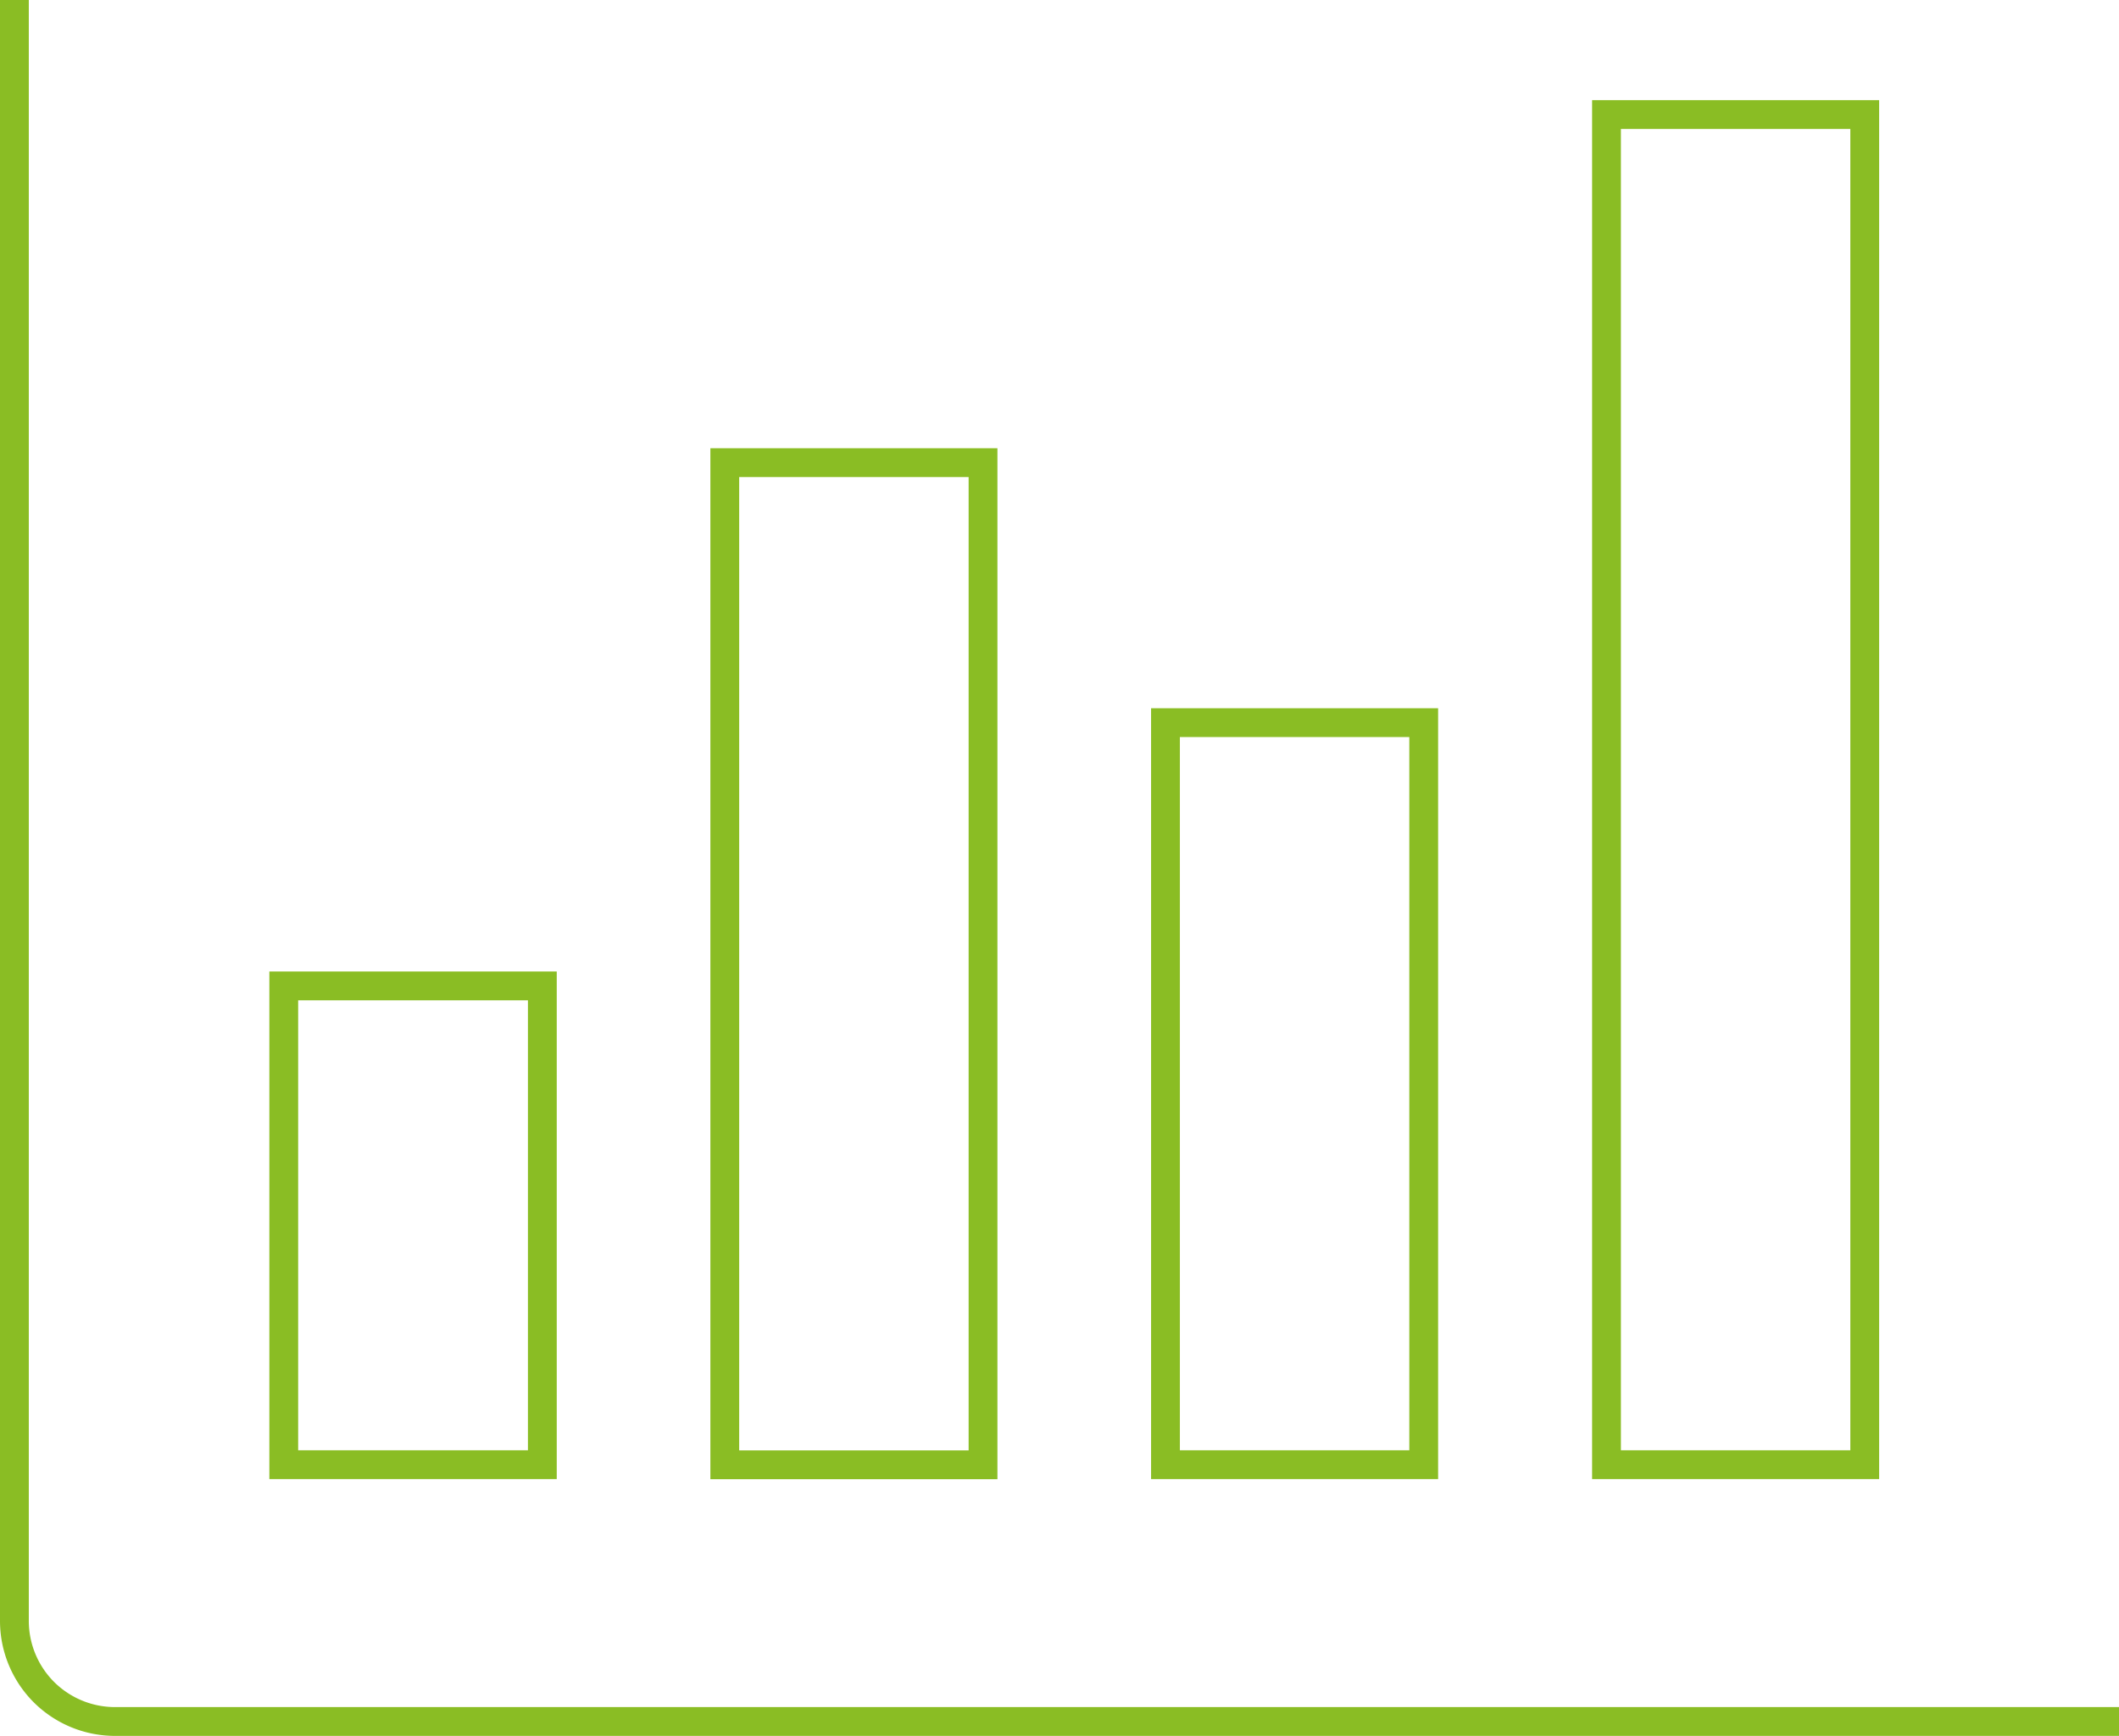 <svg xmlns="http://www.w3.org/2000/svg" width="73.564" height="60.26" viewBox="0 0 73.564 60.26">
  <g id="Сгруппировать_381" data-name="Сгруппировать 381" transform="translate(9271.712 11696.5)">
    <g id="Überwachung" transform="translate(-9271.212 -11696.5)">
      <path id="Контур_216" data-name="Контур 216" d="M144.464,135.09H74.916a3.5,3.5,0,0,1-2.494-1.022h0a3.5,3.5,0,0,1-1.022-2.494V75.33" transform="translate(-71.4 -75.33)" fill="none" stroke="#8abd24" stroke-miterlimit="10" stroke-width="1" fill-rule="evenodd"/>
      <path id="Контур_217" data-name="Контур 217" d="M78.9,119.4h8.977V102.78H78.9Z" transform="translate(-69.549 -68.555)" fill="none" stroke="#8abd24" stroke-miterlimit="10" stroke-width="1"/>
      <path id="Контур_218" data-name="Контур 218" d="M91.18,123h8.965V88.21H91.18Z" transform="translate(-66.518 -72.151)" fill="none" stroke="#8abd24" stroke-miterlimit="10" stroke-width="1"/>
      <path id="Контур_219" data-name="Контур 219" d="M103.45,121.209h8.965V95.45H103.45Z" transform="translate(-63.489 -70.364)" fill="none" stroke="#8abd24" stroke-miterlimit="10" stroke-width="1"/>
      <path id="Контур_220" data-name="Контур 220" d="M115.73,125.388h8.965V78.52H115.73Z" transform="translate(-60.458 -74.543)" fill="none" stroke="#8abd24" stroke-miterlimit="10" stroke-width="1"/>
    </g>
  </g>
</svg>
